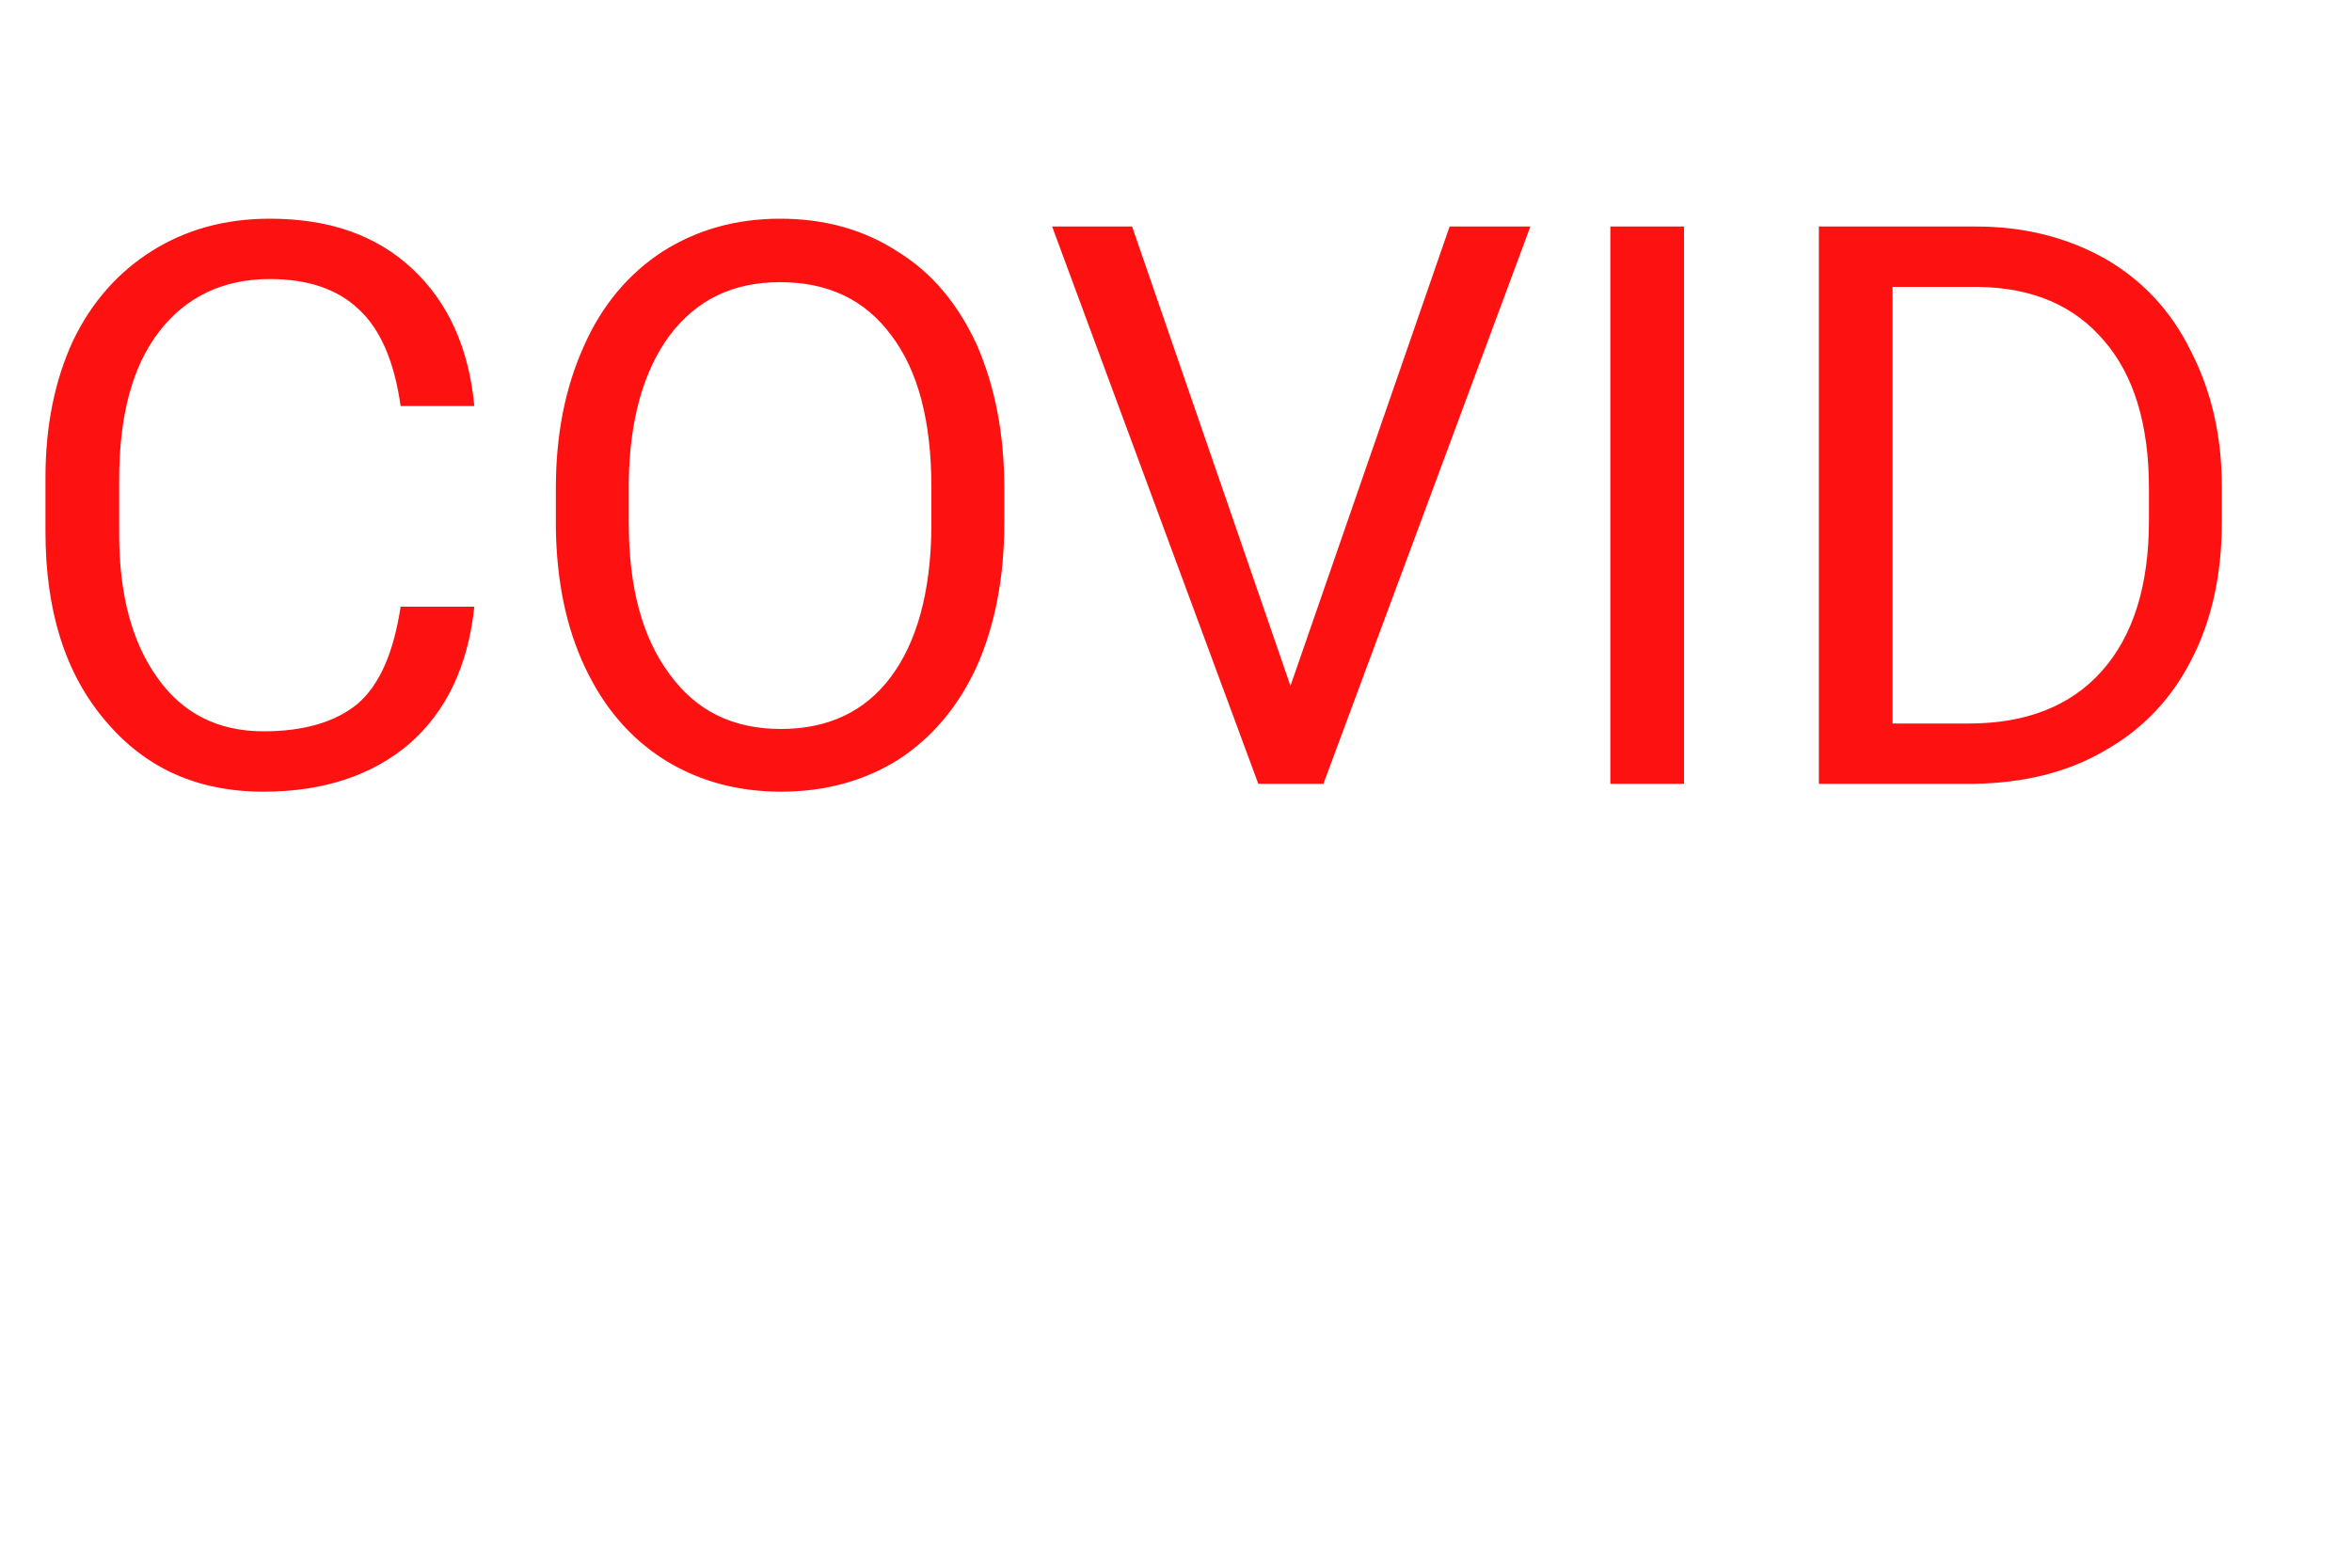 <svg width="3" height="2" viewBox="0 0 3 2" fill="none" xmlns="http://www.w3.org/2000/svg">
<path d="M0.605 0.774C0.597 0.85 0.569 0.908 0.522 0.949C0.475 0.989 0.413 1.01 0.336 1.01C0.252 1.01 0.185 0.98 0.134 0.919C0.083 0.859 0.058 0.779 0.058 0.678V0.609C0.058 0.543 0.07 0.485 0.093 0.435C0.117 0.385 0.151 0.347 0.194 0.32C0.237 0.293 0.287 0.279 0.344 0.279C0.42 0.279 0.48 0.3 0.526 0.343C0.571 0.385 0.598 0.443 0.605 0.518H0.511C0.503 0.461 0.485 0.42 0.458 0.395C0.431 0.369 0.393 0.356 0.344 0.356C0.284 0.356 0.237 0.379 0.203 0.423C0.169 0.467 0.152 0.53 0.152 0.612V0.681C0.152 0.758 0.168 0.819 0.201 0.865C0.233 0.91 0.278 0.933 0.336 0.933C0.388 0.933 0.428 0.921 0.456 0.898C0.484 0.874 0.502 0.833 0.511 0.774H0.605ZM1.281 0.667C1.281 0.737 1.269 0.798 1.246 0.85C1.222 0.902 1.189 0.941 1.146 0.969C1.103 0.996 1.053 1.01 0.996 1.01C0.94 1.01 0.89 0.996 0.847 0.969C0.803 0.941 0.77 0.902 0.746 0.851C0.722 0.8 0.71 0.741 0.709 0.674V0.623C0.709 0.554 0.721 0.494 0.745 0.441C0.768 0.389 0.802 0.349 0.845 0.321C0.889 0.293 0.939 0.279 0.995 0.279C1.052 0.279 1.102 0.293 1.145 0.321C1.189 0.348 1.222 0.388 1.246 0.44C1.269 0.493 1.281 0.553 1.281 0.623V0.667ZM1.188 0.622C1.188 0.537 1.171 0.473 1.137 0.428C1.103 0.382 1.056 0.36 0.995 0.36C0.935 0.36 0.889 0.382 0.854 0.428C0.821 0.473 0.803 0.535 0.802 0.615V0.667C0.802 0.749 0.819 0.813 0.854 0.86C0.888 0.907 0.935 0.93 0.996 0.93C1.056 0.93 1.103 0.908 1.136 0.864C1.169 0.82 1.187 0.757 1.188 0.674V0.622ZM1.646 0.875L1.849 0.289H1.952L1.688 1H1.605L1.342 0.289H1.444L1.646 0.875ZM2.148 1H2.054V0.289H2.148V1ZM2.32 1V0.289H2.521C2.582 0.289 2.637 0.303 2.685 0.33C2.732 0.357 2.769 0.396 2.794 0.447C2.82 0.497 2.834 0.555 2.834 0.621V0.666C2.834 0.733 2.821 0.792 2.795 0.842C2.769 0.893 2.732 0.931 2.684 0.958C2.636 0.986 2.58 0.999 2.517 1H2.32ZM2.414 0.366V0.923H2.512C2.584 0.923 2.641 0.901 2.681 0.856C2.721 0.811 2.741 0.747 2.741 0.664V0.623C2.741 0.542 2.722 0.479 2.684 0.435C2.646 0.39 2.593 0.367 2.523 0.366H2.414Z" fill="#FE1111"/>
</svg>
